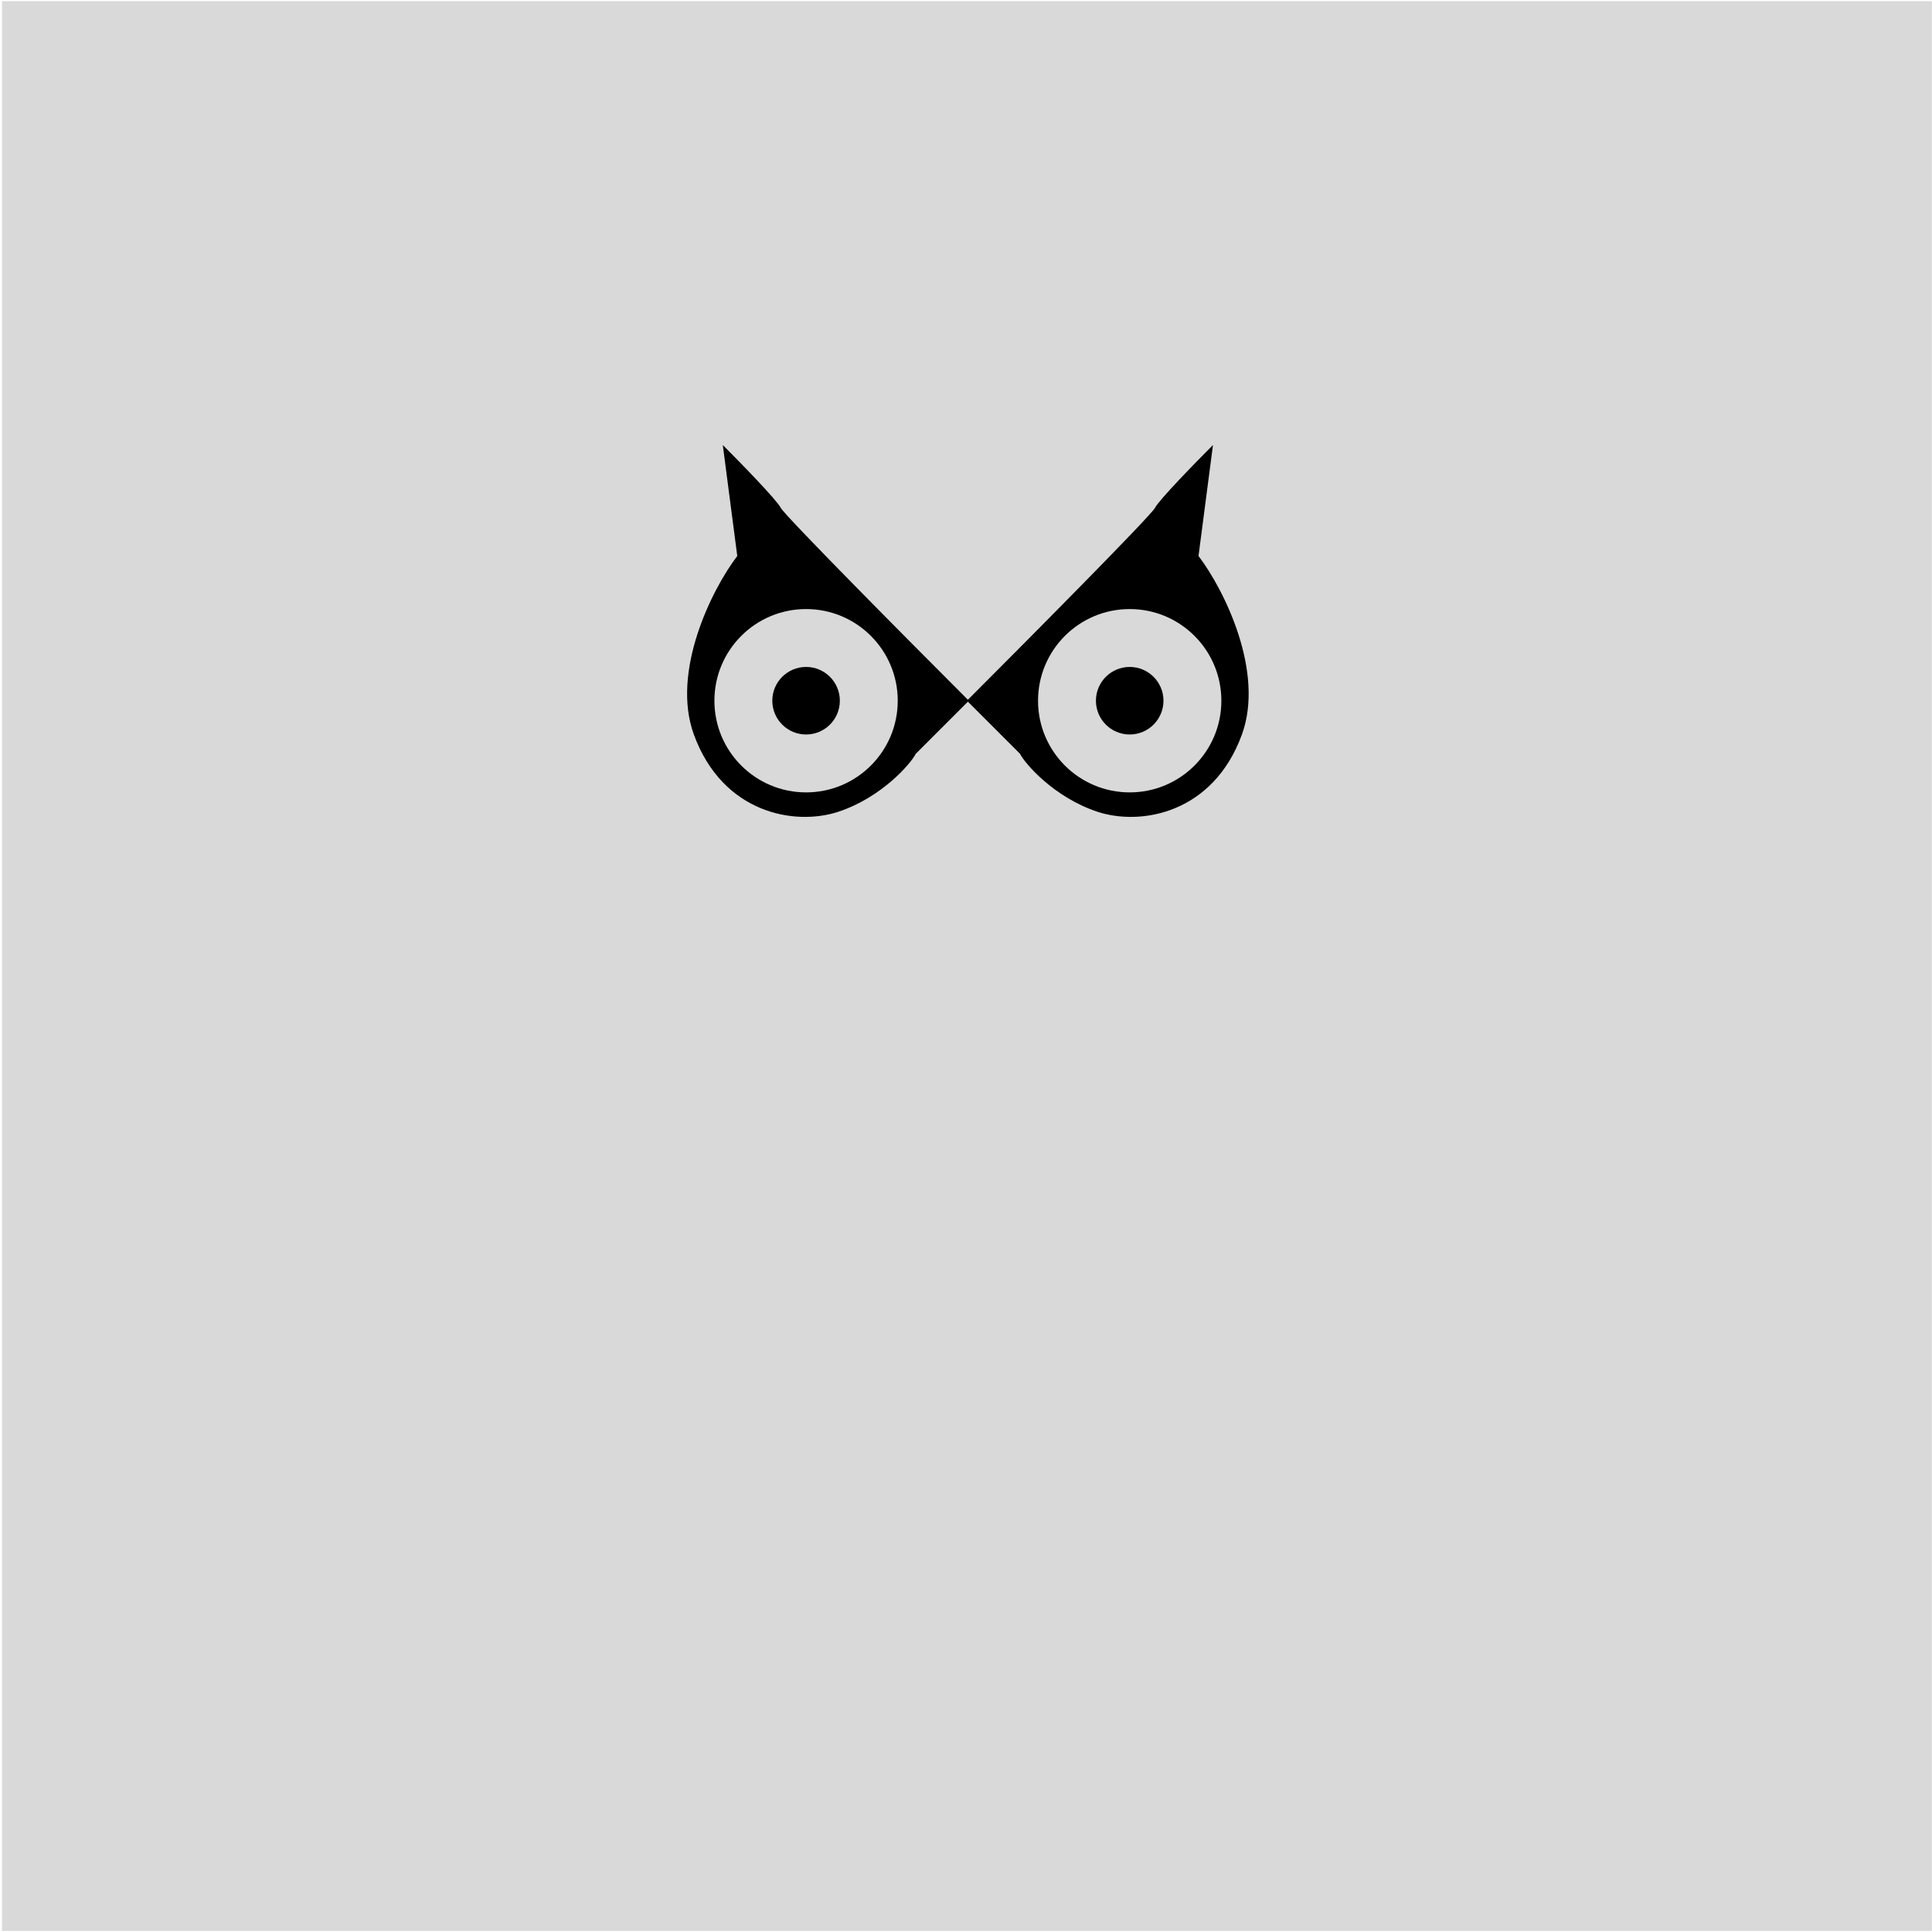 <svg width="801" height="801" viewBox="0 0 801 801" fill="none" xmlns="http://www.w3.org/2000/svg">
<rect x="0.843" y="0.488" width="800.085" height="800.085" fill="#D9D9D9"/>
<path d="M287.666 304.516C278.19 278.513 295 244.509 305.668 230.508L299.668 184.503C307.002 191.837 322.07 207.305 323.671 210.506C325.271 213.706 376.343 265.178 401.679 290.514L379.676 312.516C377.676 316.517 365.675 330.518 347.673 336.519C329.671 342.52 299.628 337.336 287.666 304.516Z" fill="black"/>
<circle cx="334.195" cy="290.517" r="38.004" fill="#D9D9D9"/>
<circle cx="334.196" cy="290.514" r="14.002" fill="black"/>
<path d="M514.898 304.516C524.375 278.513 507.564 244.509 496.896 230.508L502.896 184.503C495.562 191.837 480.494 207.305 478.894 210.506C477.294 213.706 426.222 265.178 400.886 290.514L422.888 312.516C424.888 316.517 436.889 330.518 454.891 336.519C472.893 342.52 502.937 337.336 514.898 304.516Z" fill="black"/>
<circle r="38.004" transform="matrix(-1 0 0 1 468.369 290.517)" fill="#D9D9D9"/>
<circle r="14.002" transform="matrix(-1 0 0 1 468.369 290.514)" fill="black"/>
</svg>
